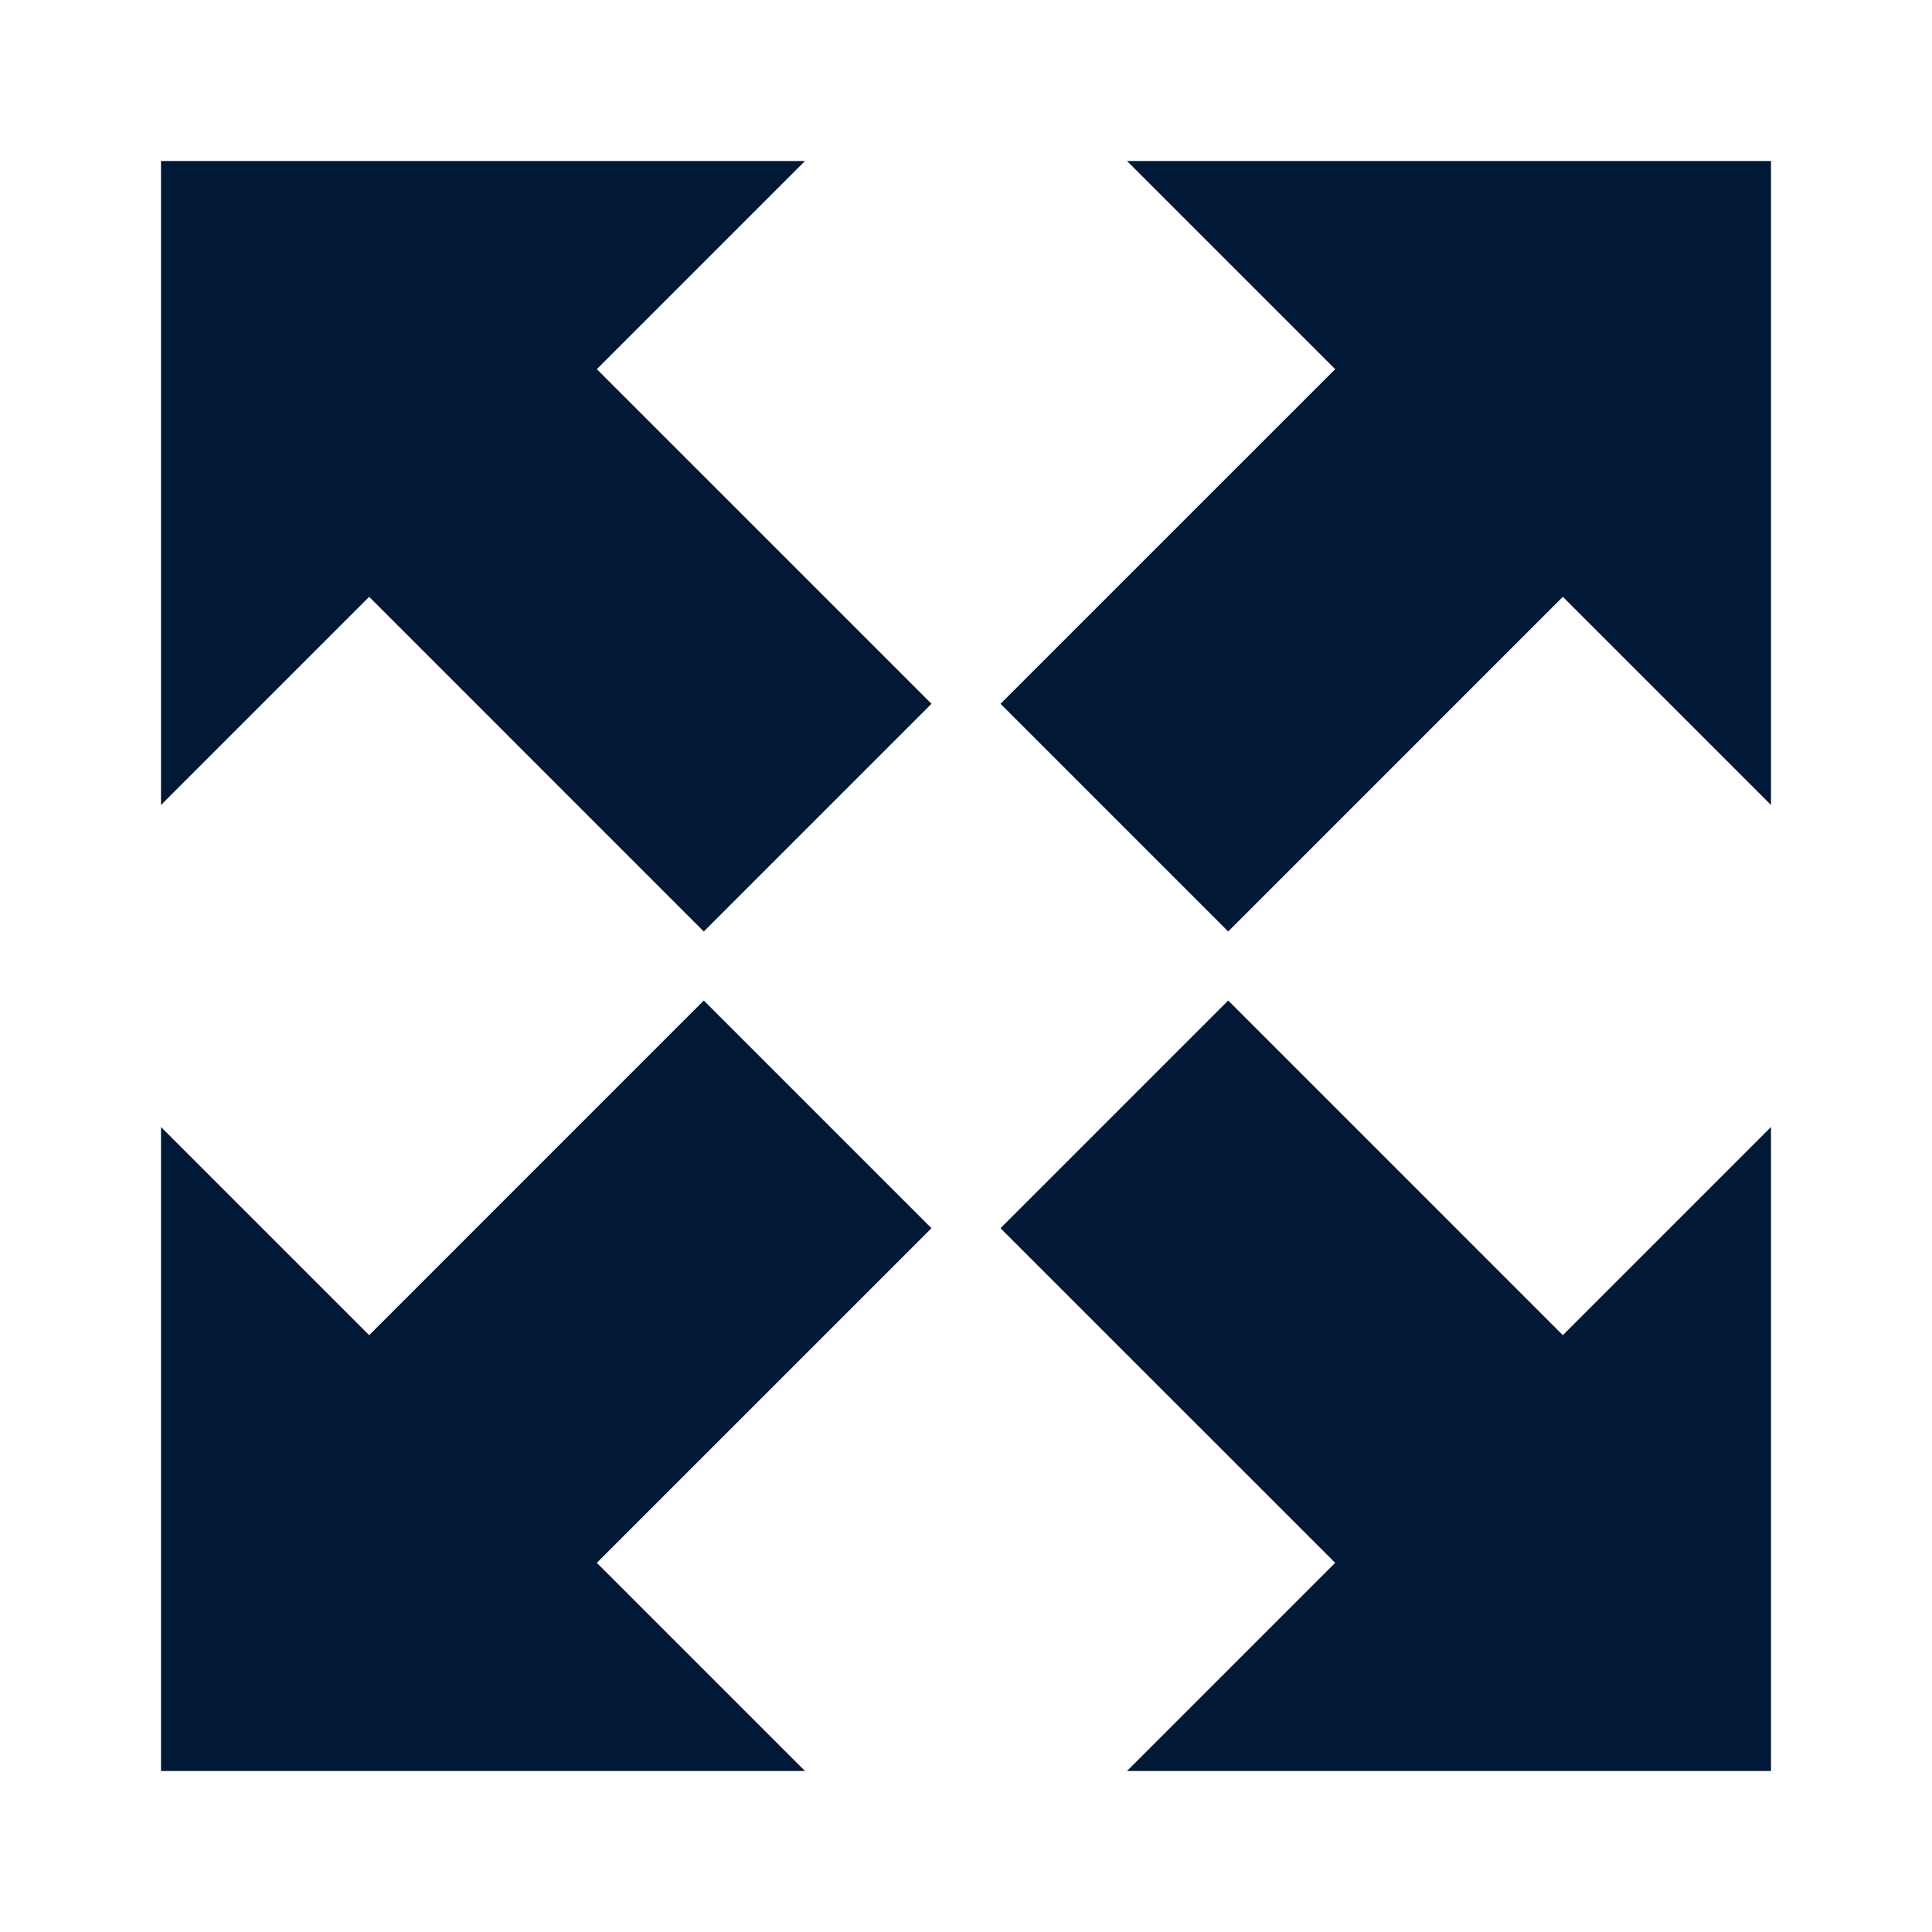<?xml version="1.0" encoding="UTF-8" standalone="no"?>
<!-- Created with Inkscape (http://www.inkscape.org/) -->

<svg
   xmlns:dc="http://purl.org/dc/elements/1.1/"
   xmlns:cc="http://creativecommons.org/ns#"
   xmlns:rdf="http://www.w3.org/1999/02/22-rdf-syntax-ns#"
   xmlns:svg="http://www.w3.org/2000/svg"
   xmlns="http://www.w3.org/2000/svg"
   xmlns:sodipodi="http://sodipodi.sourceforge.net/DTD/sodipodi-0.dtd"
   xmlns:inkscape="http://www.inkscape.org/namespaces/inkscape"
   width="60"
   height="60"
   viewBox="0 0 60 60"
   id="svg2"
   version="1.1"
   inkscape:version="0.91 r13725"
   sodipodi:docname="fs.svg">
  <defs
     id="defs4" />
  <sodipodi:namedview
     id="base"
     pagecolor="#ffffff"
     bordercolor="#666666"
     borderopacity="1.0"
     inkscape:pageopacity="0.0"
     inkscape:pageshadow="2"
     inkscape:zoom="2.8"
     inkscape:cx="27.763487"
     inkscape:cy="39.957856"
     inkscape:document-units="px"
     inkscape:current-layer="layer1"
     showgrid="false"
     units="px"
     inkscape:showpageshadow="false"
     borderlayer="true"
     inkscape:window-width="1366"
     inkscape:window-height="667"
     inkscape:window-x="0"
     inkscape:window-y="804"
     inkscape:window-maximized="1" />
  <g
     inkscape:label="Layer 1"
     inkscape:groupmode="layer"
     id="layer1"
     transform="translate(0,-992.362)">
    <path
       style="opacity:1;fill:#011936;fill-opacity:1;stroke:none;stroke-width:2;stroke-linecap:round;stroke-linejoin:miter;stroke-miterlimit:10;stroke-dasharray:none;stroke-dashoffset:0;stroke-opacity:1"
       d="M 5 5 L 5 25 L 11.465 18.535 L 21.857 28.928 L 28.928 21.857 L 18.535 11.465 L 25 5 L 5 5 z M 35 5 L 41.465 11.465 L 31.072 21.857 L 38.143 28.928 L 48.535 18.535 L 55 25 L 55 5 L 35 5 z M 21.857 31.072 L 11.465 41.465 L 5 35 L 5 55 L 25 55 L 18.535 48.535 L 28.928 38.143 L 21.857 31.072 z M 38.143 31.072 L 31.072 38.143 L 41.465 48.535 L 35 55 L 55 55 L 55 35 L 48.535 41.465 L 38.143 31.072 z "
       transform="translate(0,992.362)"
       id="rect4136-3" />
  </g>
</svg>
